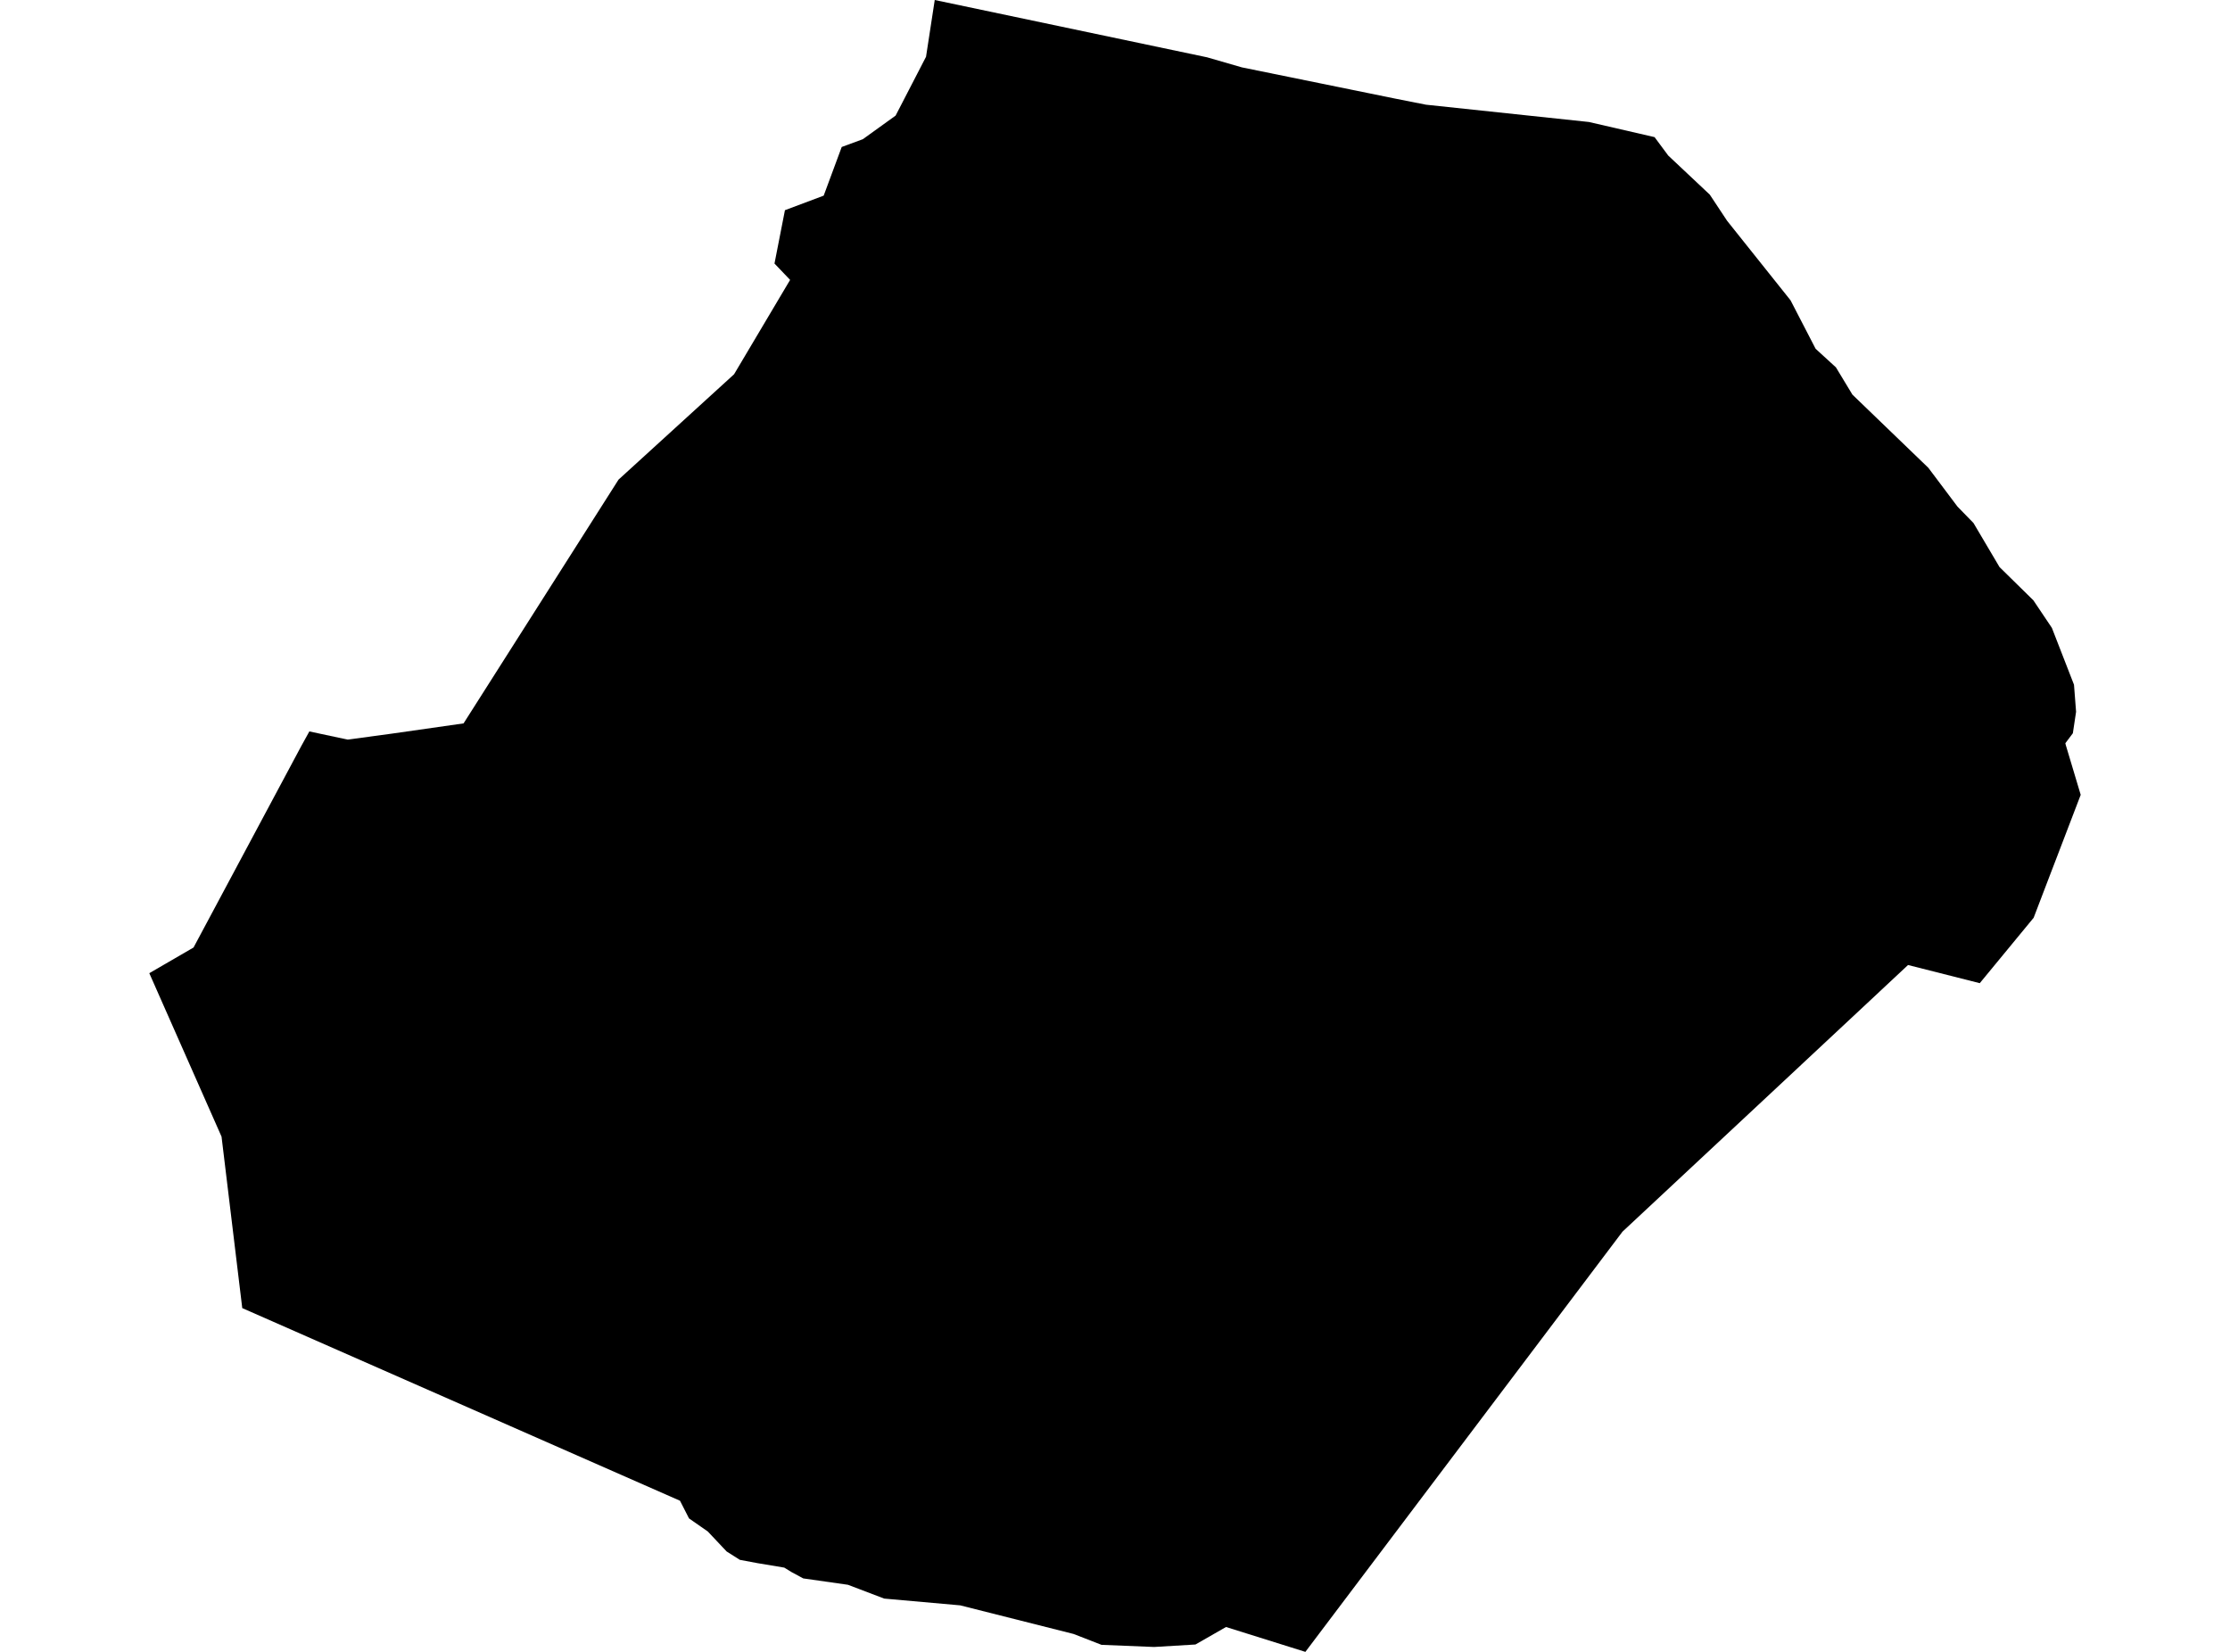 <?xml version='1.0'?>
<svg  baseProfile = 'tiny' width = '540' height = '400' stroke-linecap = 'round' stroke-linejoin = 'round' version='1.1' xmlns='http://www.w3.org/2000/svg'>
<path id='4719901001' title='4719901001'  d='M 479.405 238.075 462.039 233.677 438.62 255.555 392.884 298.255 316.101 400 296.885 393.979 289.484 398.215 279.47 398.815 266.73 398.296 259.978 395.667 232.517 388.737 214.113 387.097 205.332 383.754 194.507 382.212 191.683 380.687 189.914 379.599 183.406 378.512 179.154 377.716 175.956 375.688 171.396 370.851 166.851 367.686 164.66 363.402 58.663 316.757 53.648 275.241 36.153 235.657 46.864 229.441 72.929 180.703 74.91 177.116 84.193 179.096 84.193 179.064 84.307 179.08 94.986 177.635 112.254 175.168 149.778 116.141 177.758 90.627 191.326 67.776 187.544 63.816 190.076 50.897 199.457 47.375 203.823 35.592 208.935 33.709 216.872 27.996 224.24 13.747 226.35 0 292.292 13.876 300.715 16.311 337.751 23.858 345.298 25.351 384.753 29.538 400.658 33.206 403.969 37.669 414.031 47.131 418.219 53.461 433.588 72.726 439.658 84.46 444.576 88.956 448.569 95.561 466.957 113.284 474.017 122.681 477.88 126.641 484.193 137.32 492.389 145.37 496.868 152.041 502.224 165.804 502.727 172.361 501.948 177.554 500.131 179.972 500.212 180.329 500.293 180.605 503.847 192.469 498.151 207.352 496.722 211.069 492.454 222.235 479.405 238.075 Z' />
</svg>